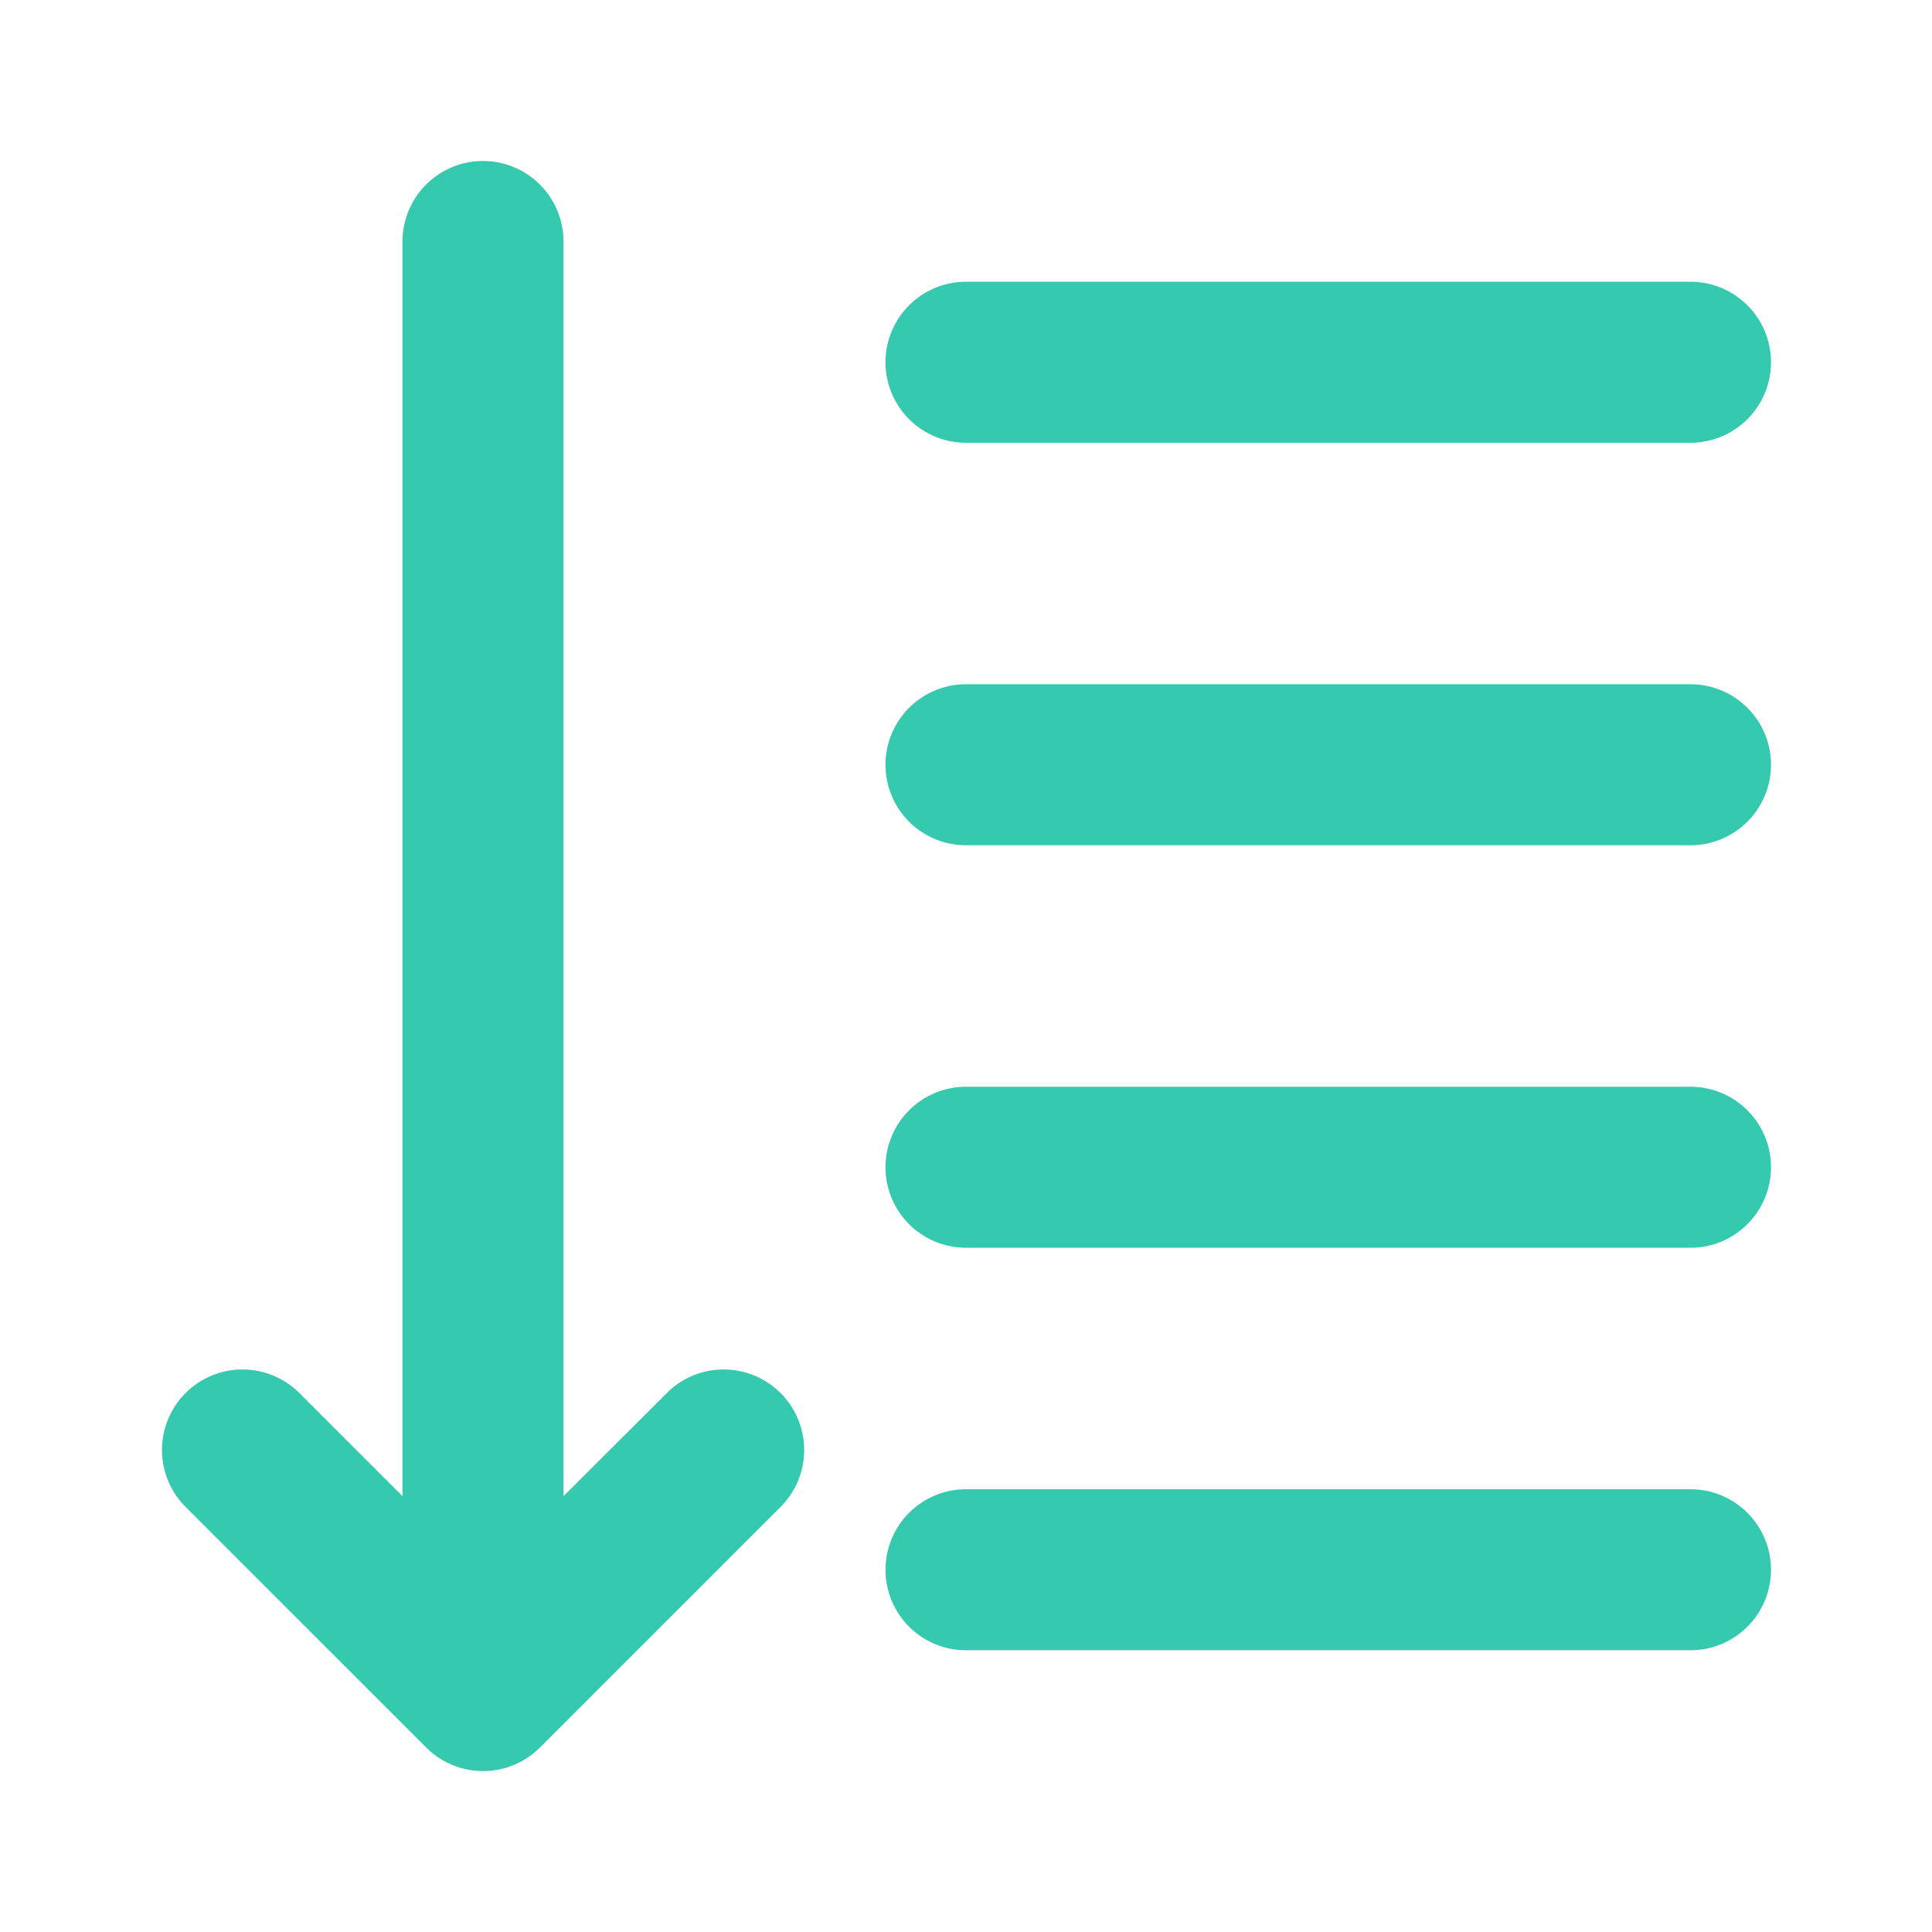 <!DOCTYPE svg PUBLIC "-//W3C//DTD SVG 1.1//EN" "http://www.w3.org/Graphics/SVG/1.1/DTD/svg11.dtd">
<!-- Uploaded to: SVG Repo, www.svgrepo.com, Transformed by: SVG Repo Mixer Tools -->
<svg fill="#35c9af" width="800px" height="800px" viewBox="0 0 24 24" xmlns="http://www.w3.org/2000/svg">
<g id="SVGRepo_bgCarrier" stroke-width="0"/>
<g id="SVGRepo_tracerCarrier" stroke-linecap="round" stroke-linejoin="round"/>
<g id="SVGRepo_iconCarrier">
<path d="M11,4.5a1,1,0,0,1,1-1h9a1,1,0,0,1,0,2H12A1,1,0,0,1,11,4.5Zm1,6h9a1,1,0,0,0,0-2H12a1,1,0,0,0,0,2Zm0,5h9a1,1,0,0,0,0-2H12a1,1,0,0,0,0,2Zm0,5h9a1,1,0,0,0,0-2H12a1,1,0,0,0,0,2ZM6,2A1,1,0,0,0,5,3V18.586L3.707,17.293a1,1,0,0,0-1.414,1.414l3,3a1,1,0,0,0,1.416,0l3-3a1,1,0,0,0-1.414-1.414L7,18.586V3A1,1,0,0,0,6,2Z"/>
</g>
</svg>